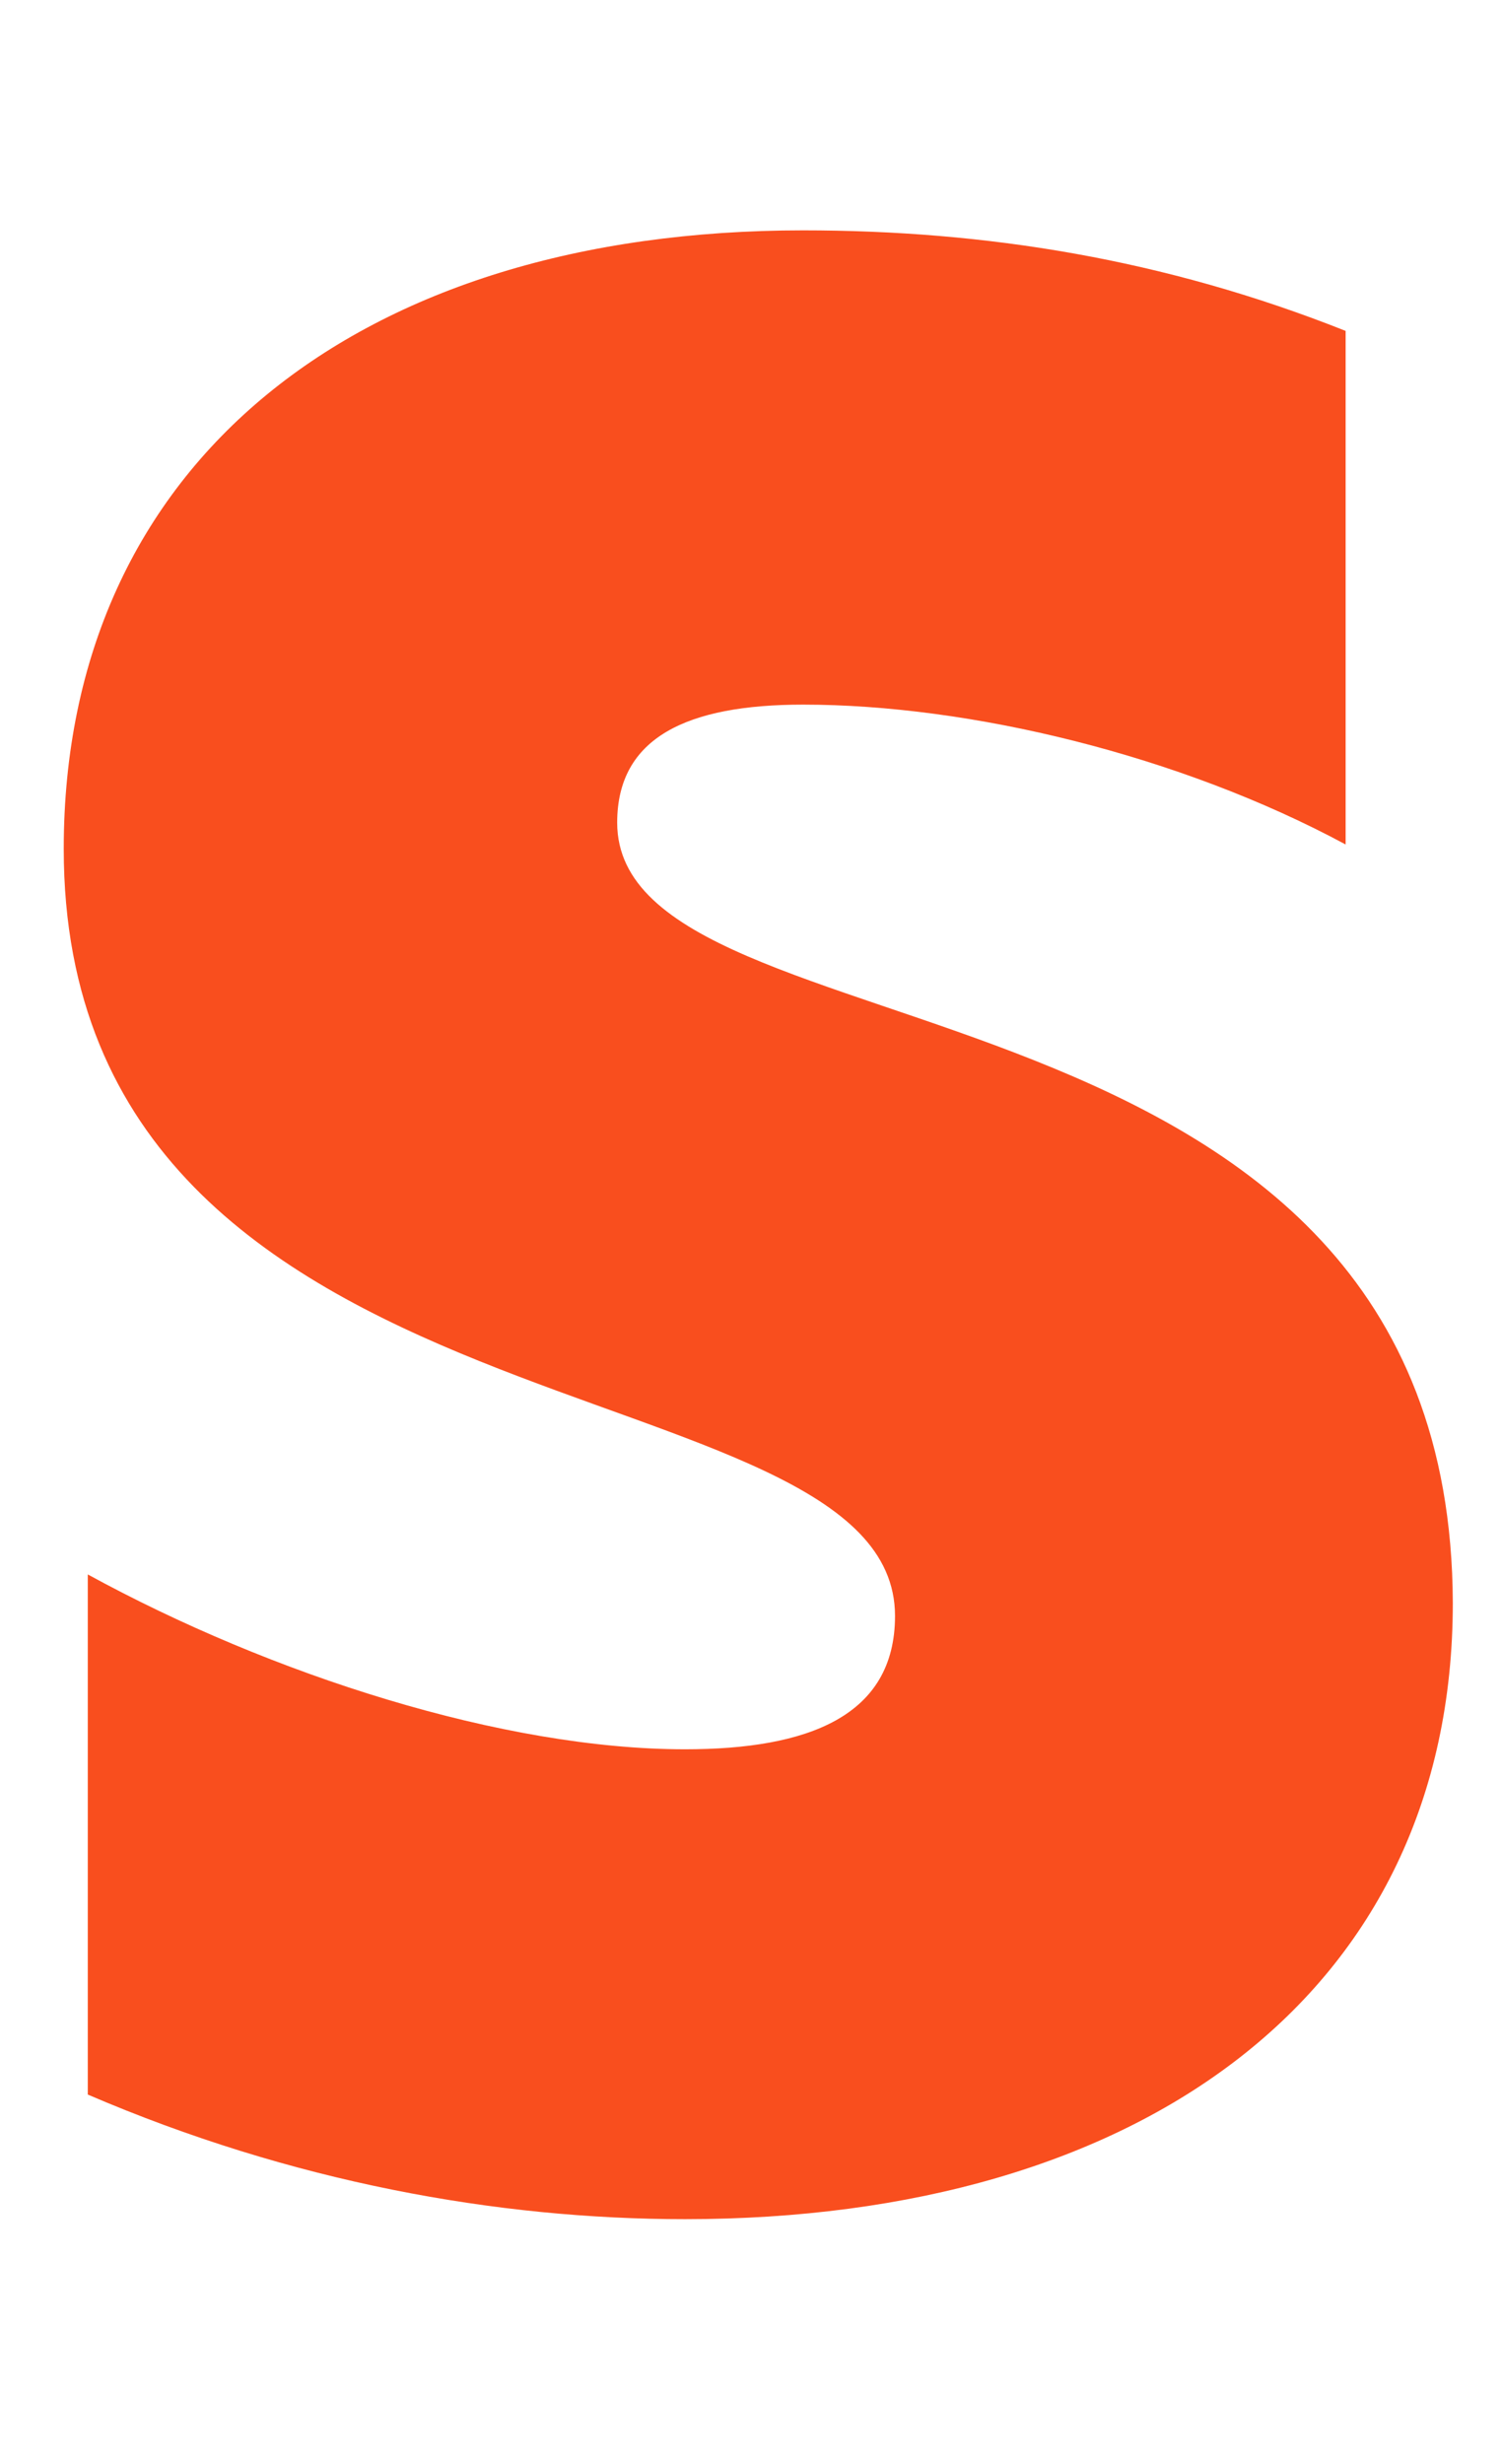 <svg width="39" height="64" viewBox="0 0 39 64" fill="none" xmlns="http://www.w3.org/2000/svg">
<path fill-rule="evenodd" clip-rule="evenodd" d="M16.036 21.369C16.036 19.155 17.855 18.304 20.867 18.304C25.187 18.304 30.643 19.61 34.963 21.937V8.596C30.246 6.722 25.585 5.984 20.867 5.984C9.329 5.984 1.656 12.002 1.656 22.051C1.656 37.72 23.255 35.222 23.255 41.977C23.255 44.589 20.981 45.441 17.798 45.441C13.081 45.441 7.056 43.51 2.281 40.899V54.41C7.567 56.681 12.91 57.647 17.798 57.647C29.62 57.647 37.748 51.799 37.748 41.637C37.691 24.719 16.036 27.728 16.036 21.369Z" fill="#F94E1E"/>
</svg>
